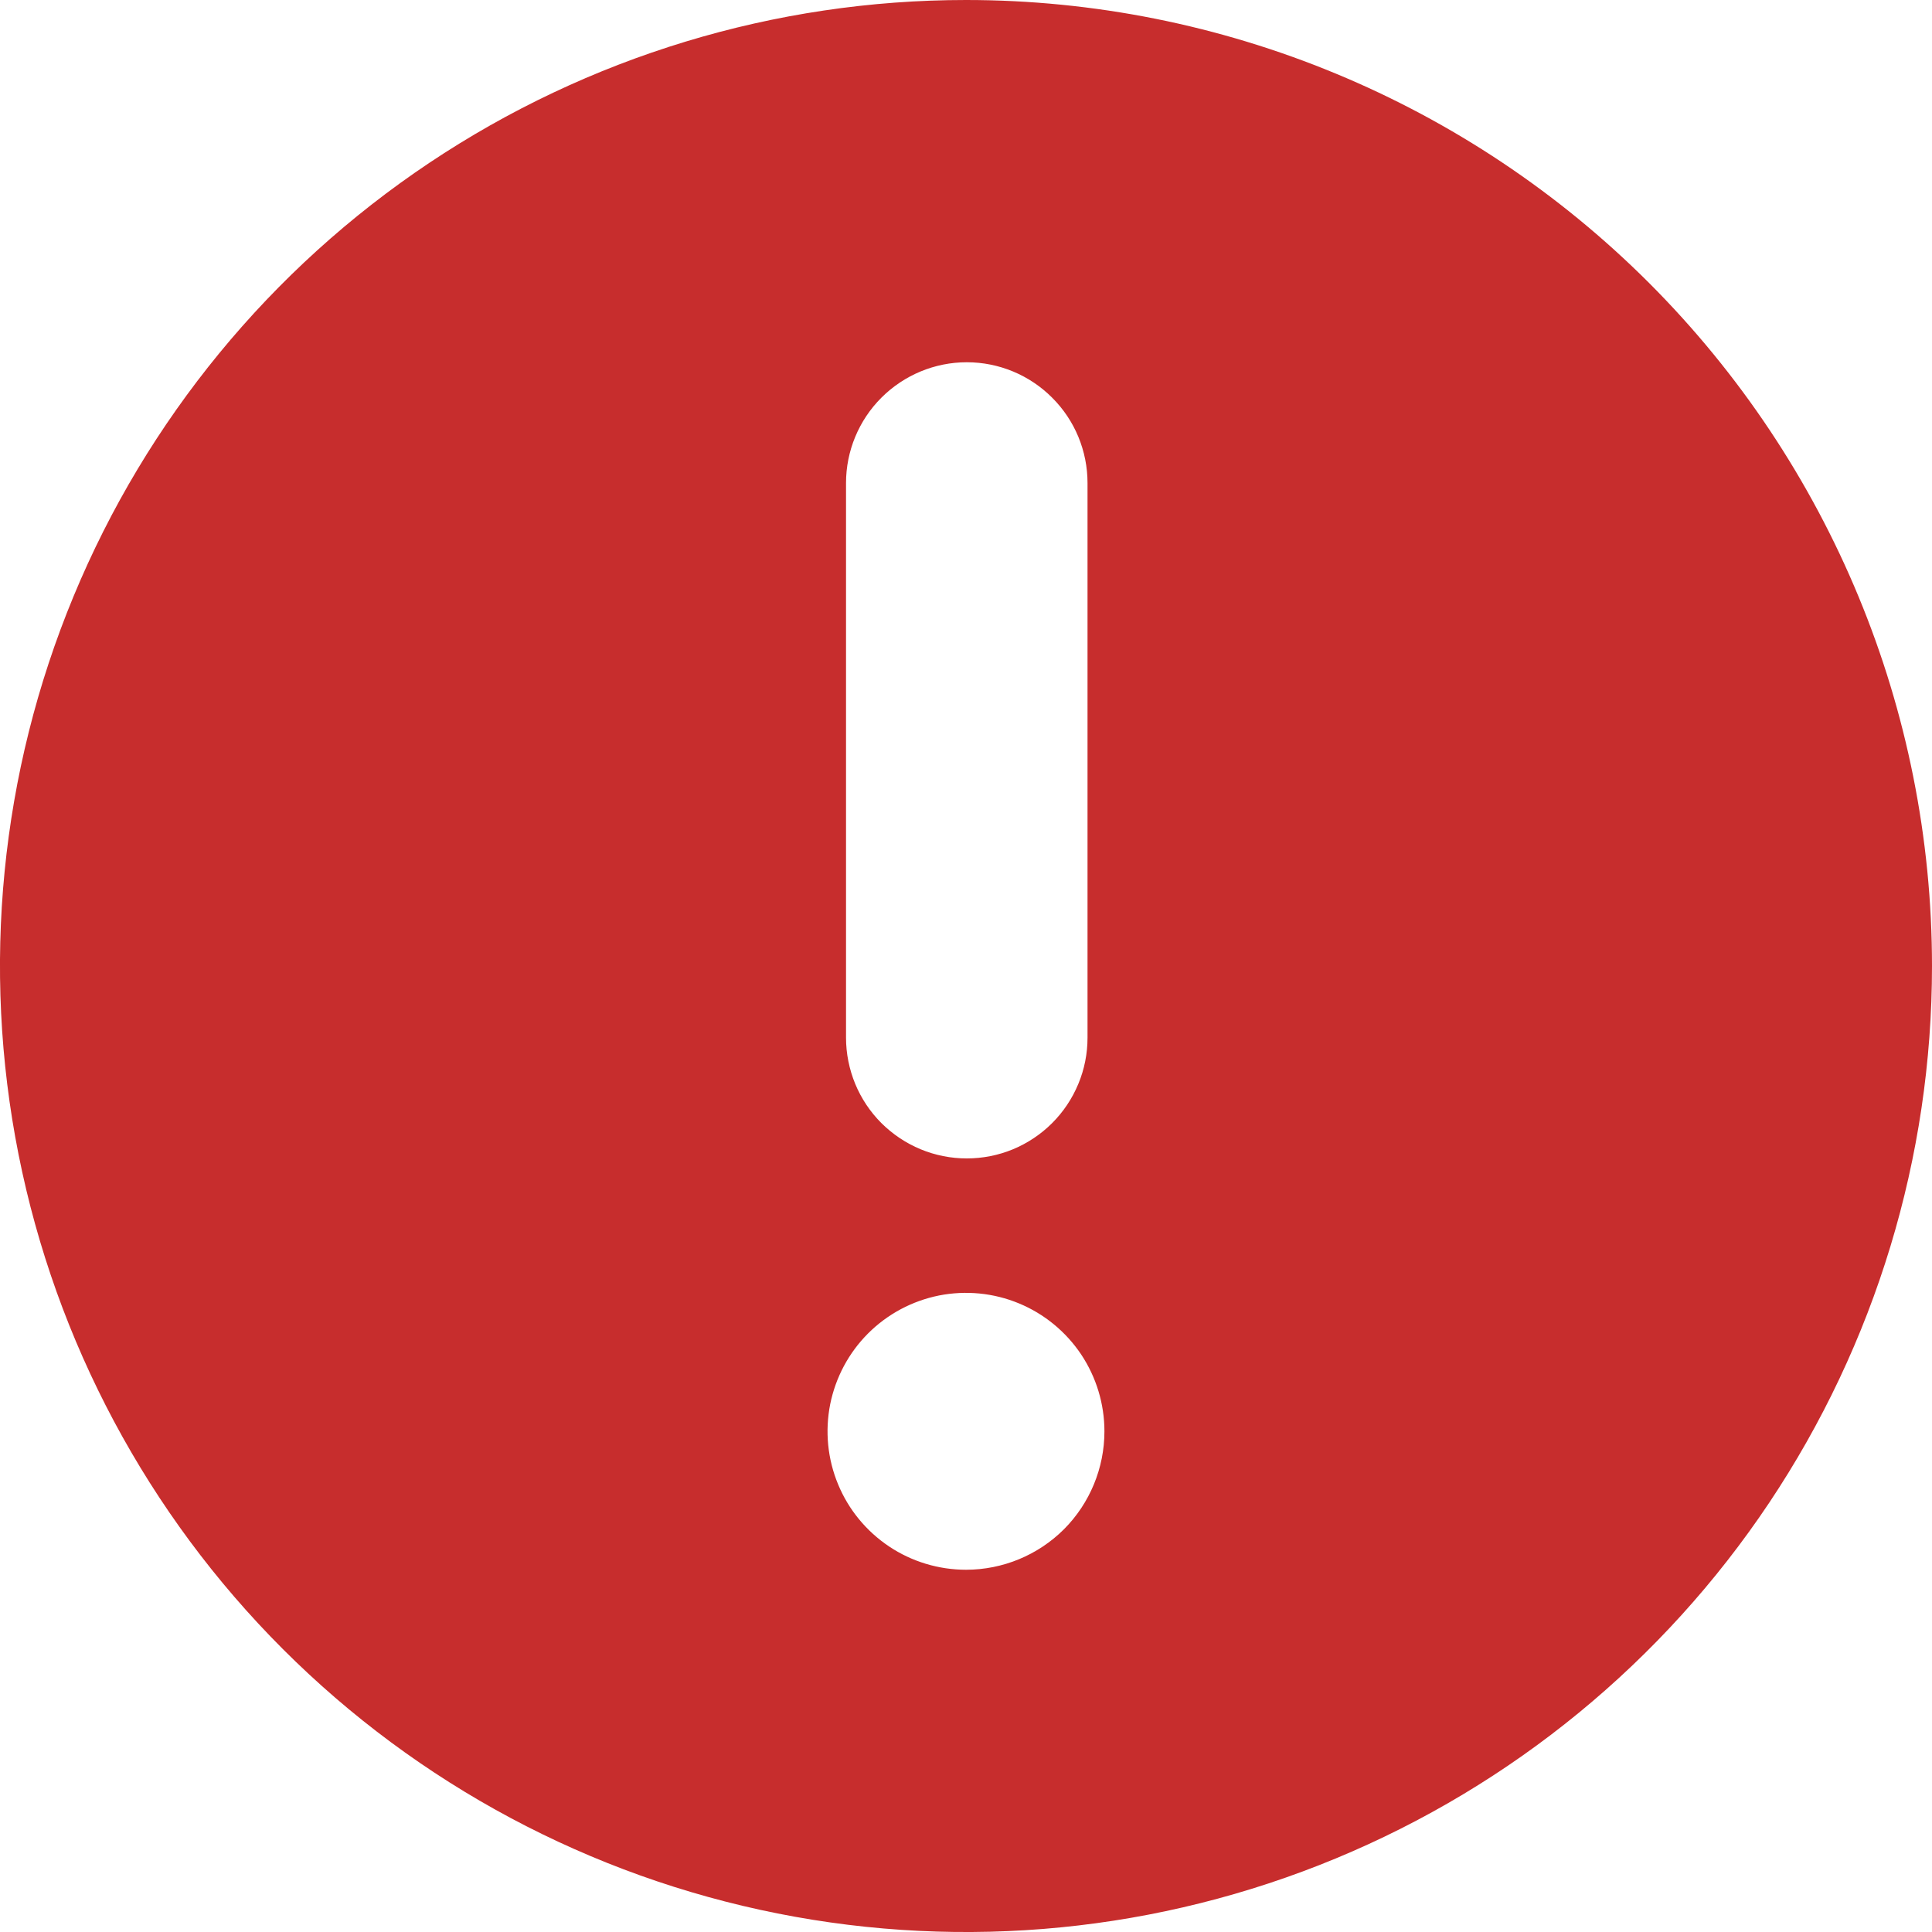 <svg width="20" height="20" viewBox="0 0 20 20" fill="none" xmlns="http://www.w3.org/2000/svg">
<path d="M10 0C8.022 0 6.089 0.587 4.444 1.686C2.8 2.785 1.518 4.346 0.761 6.174C0.004 8.001 -0.194 10.012 0.192 11.951C0.578 13.891 1.53 15.673 2.929 17.072C4.327 18.47 6.109 19.422 8.049 19.808C9.989 20.194 12 19.996 13.827 19.239C15.654 18.482 17.216 17.201 18.315 15.556C19.413 13.912 20 11.978 20 10.001C20 7.348 18.946 4.805 17.071 2.929C15.196 1.054 12.652 0 10 0ZM8.758 5C8.758 4.669 8.89 4.351 9.124 4.117C9.359 3.882 9.677 3.75 10.008 3.75C10.34 3.75 10.658 3.882 10.892 4.117C11.127 4.351 11.258 4.669 11.258 5V10.742C11.258 10.906 11.226 11.069 11.163 11.22C11.1 11.372 11.008 11.51 10.892 11.626C10.776 11.742 10.638 11.834 10.487 11.897C10.335 11.96 10.172 11.992 10.008 11.992C9.844 11.992 9.682 11.96 9.53 11.897C9.378 11.834 9.241 11.742 9.124 11.626C9.008 11.51 8.916 11.372 8.853 11.22C8.791 11.069 8.758 10.906 8.758 10.742V5ZM10 16.25C9.717 16.25 9.439 16.166 9.204 16.009C8.968 15.851 8.784 15.628 8.676 15.366C8.567 15.104 8.539 14.816 8.594 14.537C8.65 14.259 8.786 14.004 8.986 13.804C9.187 13.603 9.442 13.467 9.72 13.411C9.998 13.356 10.287 13.384 10.549 13.493C10.81 13.601 11.034 13.785 11.192 14.021C11.349 14.257 11.433 14.534 11.433 14.817C11.433 15.197 11.282 15.562 11.014 15.831C10.745 16.099 10.38 16.25 10 16.25Z" fill="#C72D2D"/>
</svg>
